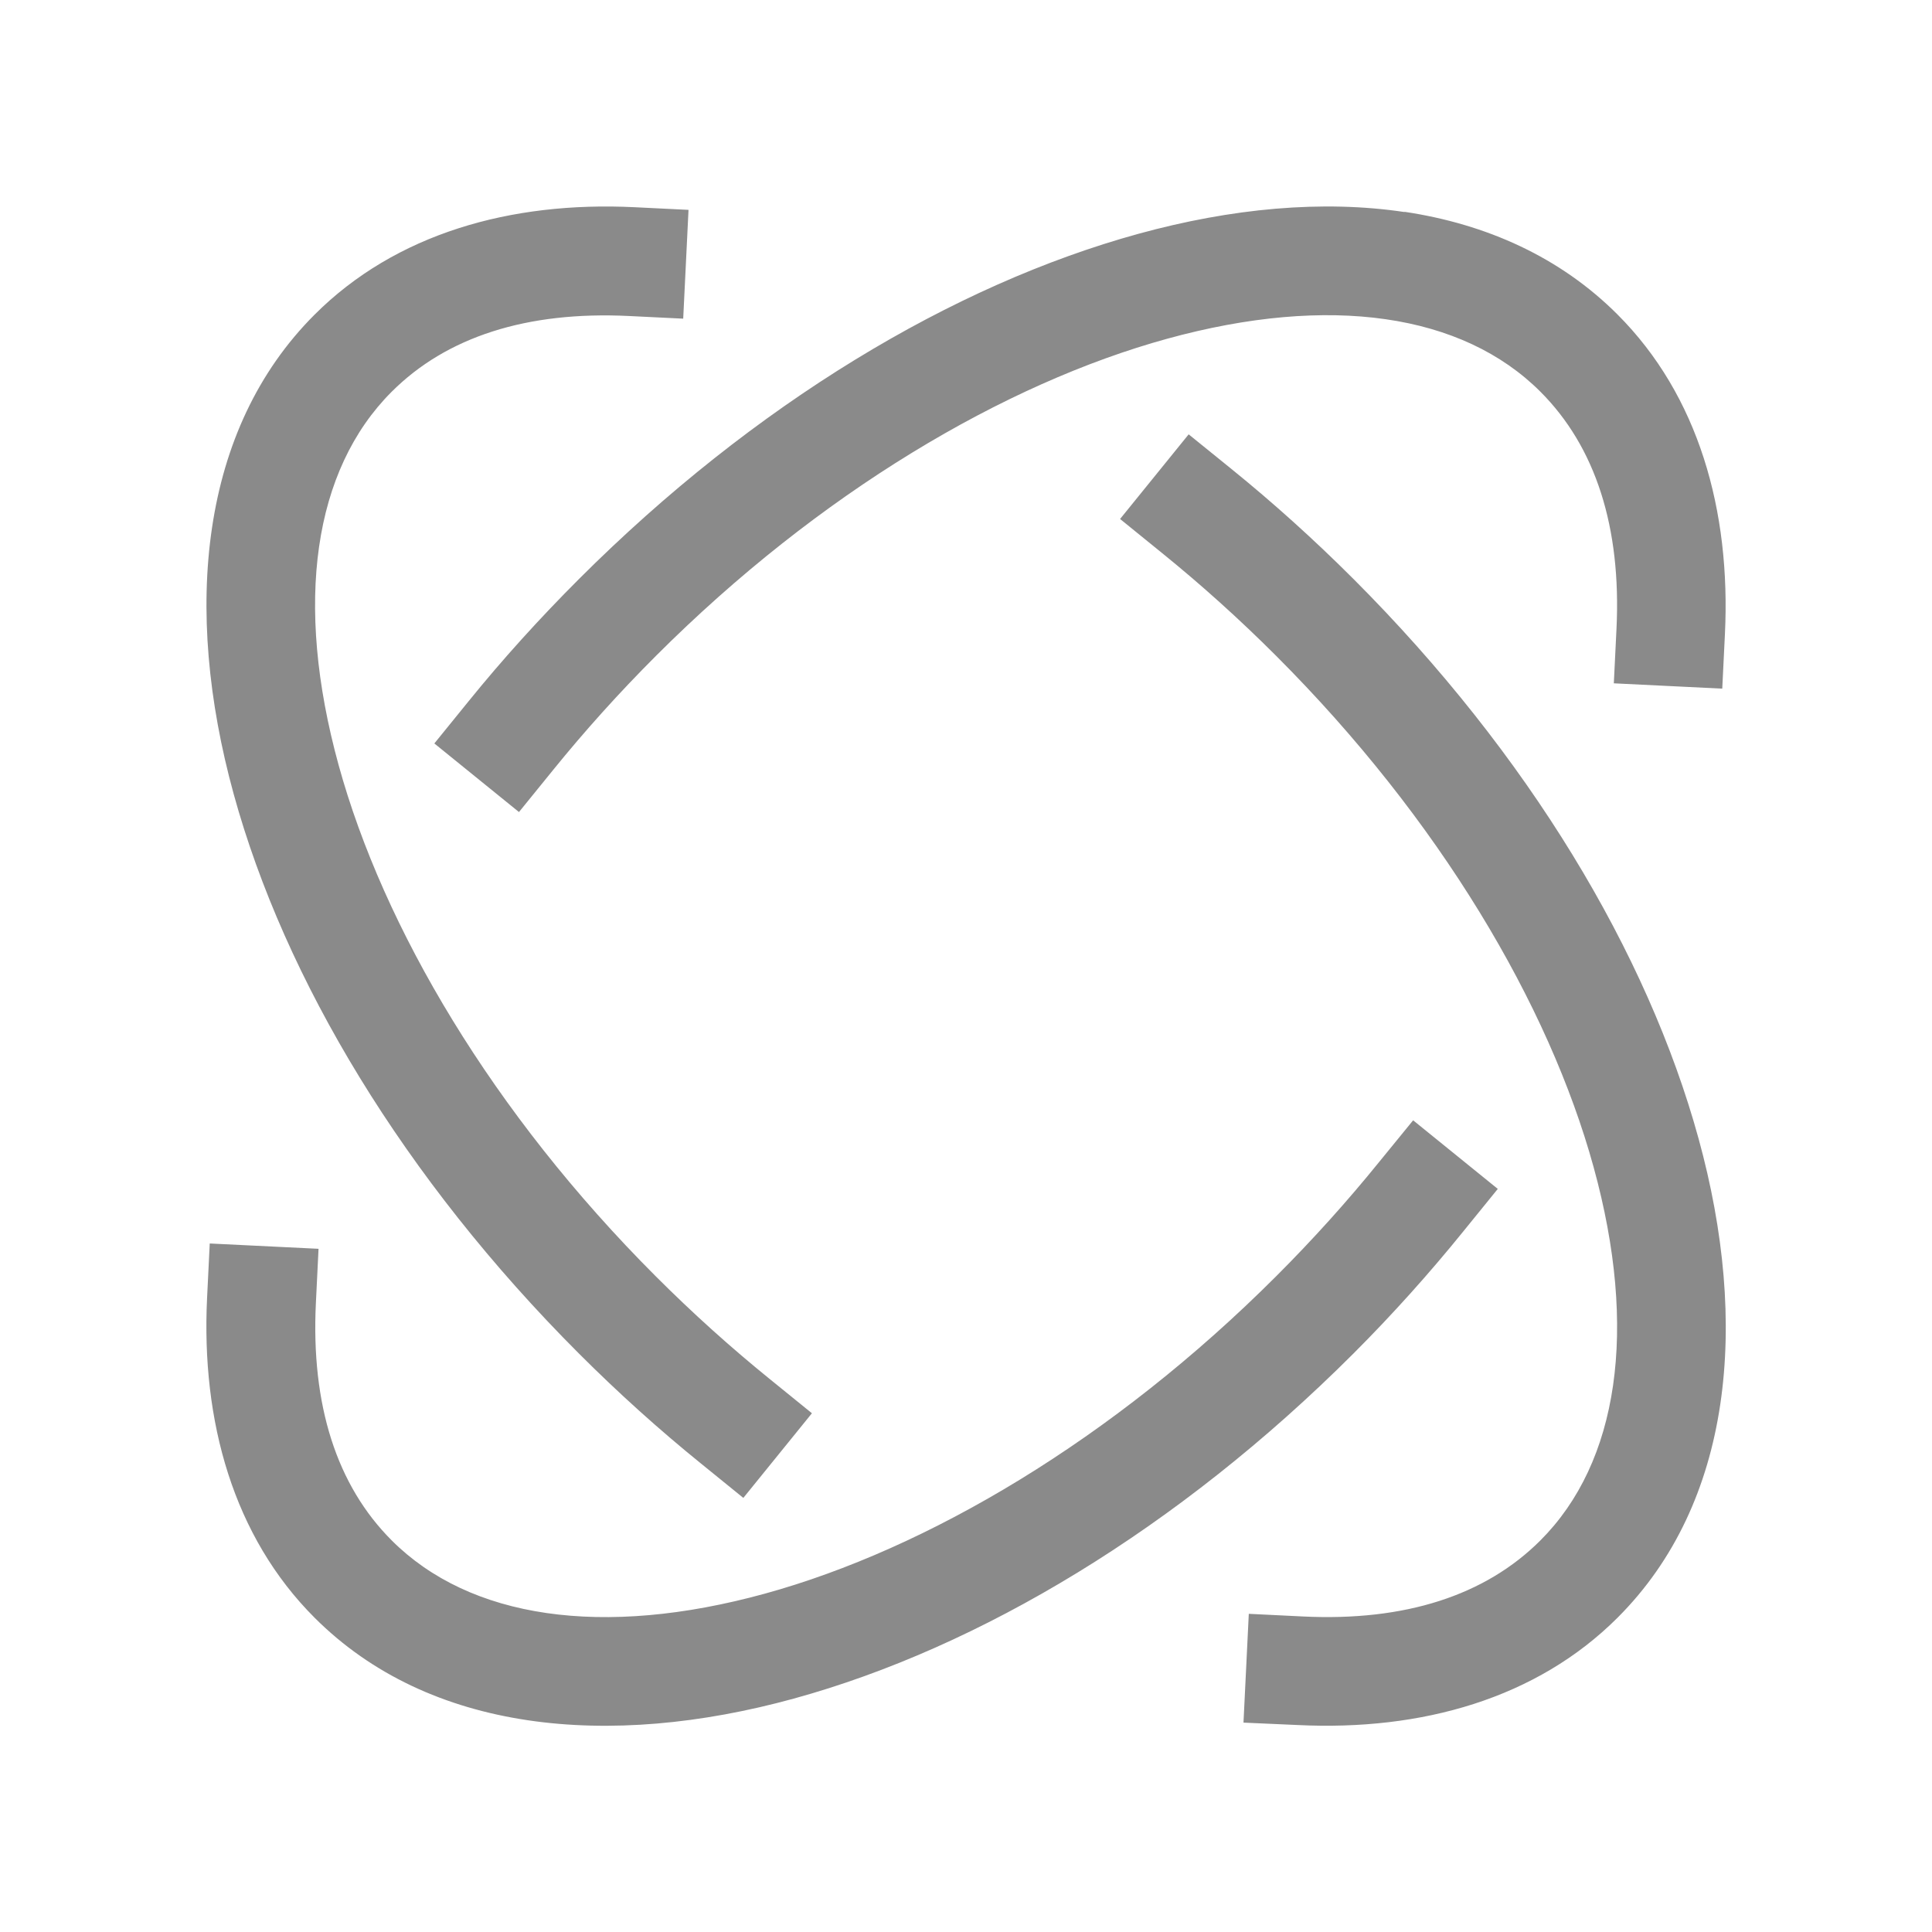 <svg width="16" height="16" version="1.1" viewBox="0 0 16 16" xmlns="http://www.w3.org/2000/svg">
 <g id="layercompo">
  <path d="m5.254 1.716c-1.025-0.05-1.978 0.219-2.649 0.89-0.949 0.949-1.092 2.433-0.67 3.969 0.422 1.536 1.409 3.183 2.859 4.634 0.328 0.328 0.666 0.632 1.012 0.912l0.35 0.284 0.568-0.701-0.35-0.284c-0.321-0.26-0.636-0.543-0.943-0.85-1.353-1.353-2.257-2.889-2.627-4.235-0.37-1.346-0.207-2.444 0.439-3.09 0.456-0.456 1.121-0.669 1.965-0.628l0.45 0.022 0.044-0.901zm6.378 0.04c-0.681-0.102-1.435-0.031-2.203 0.18-1.536 0.422-3.183 1.409-4.634 2.859-0.328 0.328-0.634 0.666-0.914 1.012l-0.284 0.35 0.701 0.568 0.284-0.35c0.26-0.321 0.543-0.636 0.85-0.943 1.353-1.353 2.889-2.257 4.235-2.627 1.346-0.37 2.444-0.207 3.09 0.439 0.456 0.456 0.671 1.121 0.63 1.965l-0.022 0.45 0.898 0.044 0.022-0.45c0.05-1.025-0.219-1.978-0.89-2.649-0.474-0.474-1.083-0.748-1.764-0.85zm-1.788 1.841-0.568 0.701 0.35 0.284c0.321 0.26 0.636 0.543 0.943 0.85 1.353 1.353 2.259 2.889 2.629 4.235 0.37 1.346 0.205 2.444-0.441 3.09-0.456 0.456-1.121 0.671-1.965 0.63l-0.45-0.022-0.044 0.901 0.45 0.02c1.025 0.05 1.978-0.219 2.649-0.89 0.949-0.949 1.092-2.43 0.67-3.966-0.422-1.536-1.407-3.183-2.857-4.634-0.328-0.328-0.668-0.634-1.014-0.914zm1.859 5.681-0.284 0.348c-0.26 0.321-0.543 0.636-0.85 0.943-1.353 1.353-2.889 2.259-4.235 2.629-1.346 0.37-2.444 0.205-3.09-0.441-0.456-0.456-0.669-1.121-0.628-1.965l0.022-0.45-0.901-0.044-0.022 0.45c-0.05 1.025 0.219 1.978 0.89 2.649 0.949 0.949 2.433 1.092 3.969 0.67 1.536-0.422 3.183-1.407 4.634-2.857 0.328-0.328 0.632-0.668 0.912-1.014l0.284-0.35z" fill="#8a8a8a"/>
 </g>
</svg>
